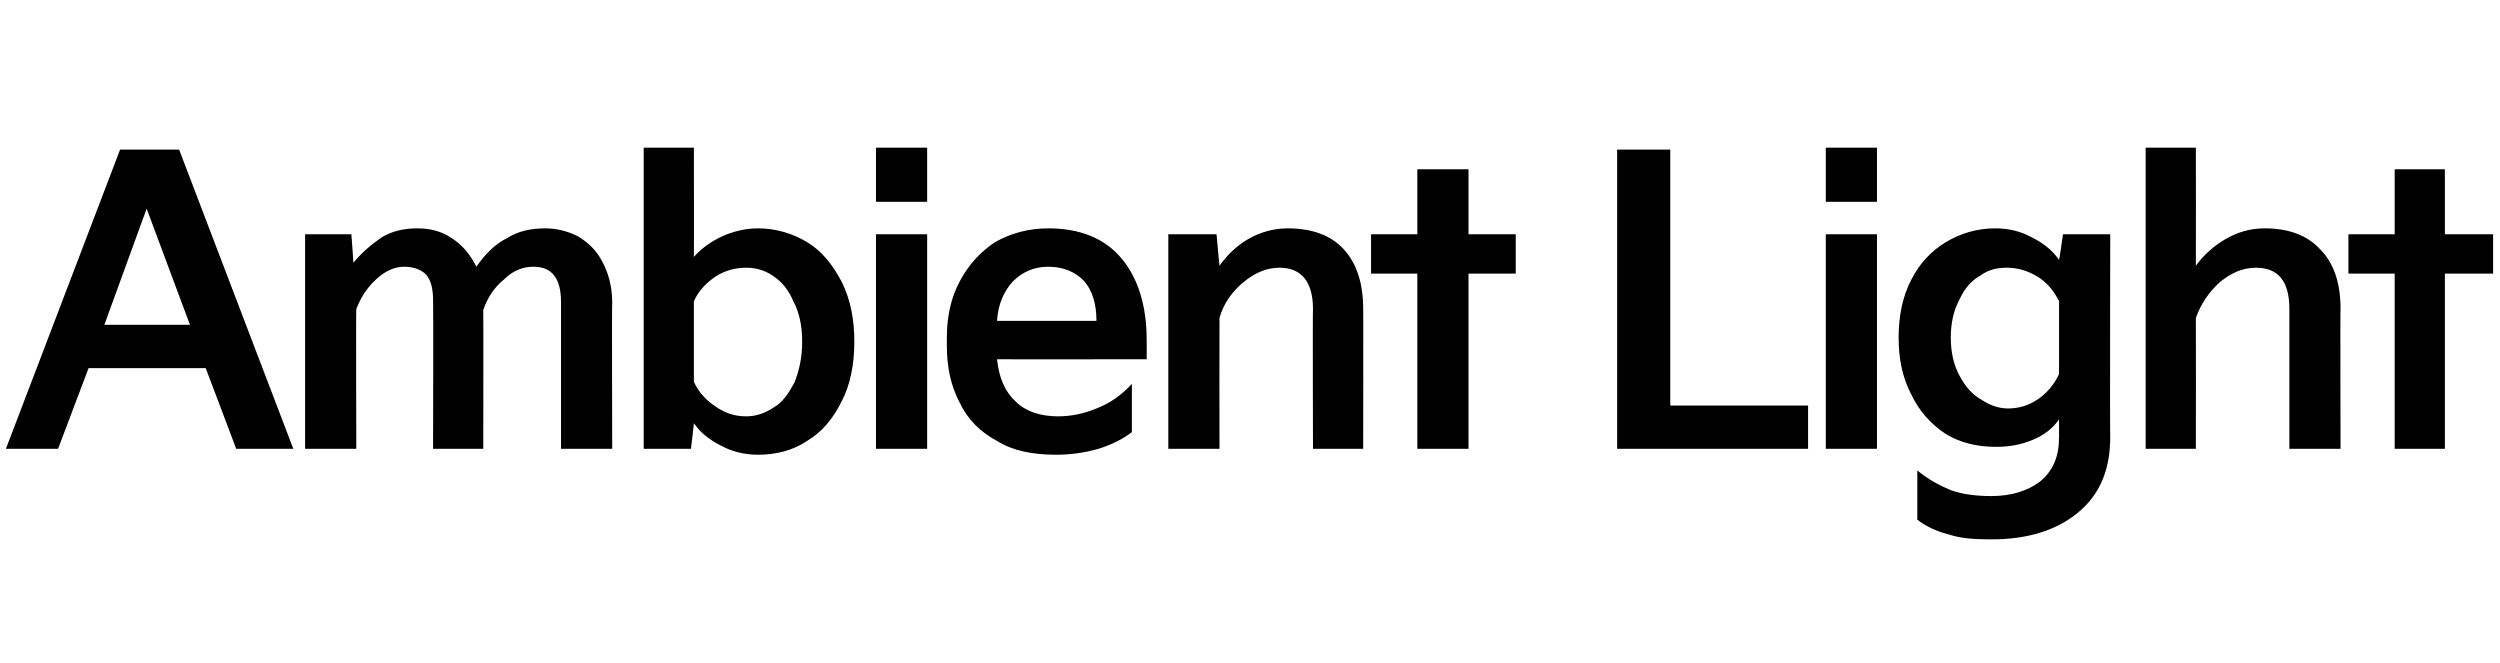 <?xml version="1.0" standalone="no"?><!DOCTYPE svg PUBLIC "-//W3C//DTD SVG 1.1//EN" "http://www.w3.org/Graphics/SVG/1.1/DTD/svg11.dtd"><svg xmlns="http://www.w3.org/2000/svg" version="1.1" width="254px" height="67.4px" viewBox="0 -12 254 67.4" style="top:-12px"><desc>Ambient Light</desc><defs/><g id="Polygon6759"><path d="m5.9 33.6H.6L12.2 3.2h6l11.6 30.4H24l-3.1-8.2H9l-3.1 8.2zm9-24.4L10.6 21h8.7L14.9 9.2zM31 33.6V11.8h4.7s.22 2.88.2 2.9c.9-1.1 1.9-1.9 2.9-2.6c1-.6 2.2-.9 3.6-.9c1.3 0 2.5.3 3.5 1c1.1.7 1.9 1.7 2.5 2.9c.9-1.3 1.9-2.3 3.1-2.9c1.1-.7 2.4-1 3.9-1c1.2 0 2.3.3 3.3.8c1 .6 1.9 1.4 2.5 2.6c.6 1.1 1 2.5 1 4.1c-.04.02 0 14.9 0 14.9H57V18.7c0-2.4-.9-3.6-2.8-3.6c-1.1 0-2.1.4-3 1.3c-1 .8-1.7 1.9-2.1 3.1c.02-.02 0 14.1 0 14.1H44s.04-15.08 0-15.1c0-1.1-.2-2-.7-2.6c-.5-.5-1.3-.8-2.2-.8c-1 0-1.9.4-2.8 1.2c-.9.8-1.6 1.8-2.1 3.1c-.04 0 0 14.2 0 14.2H31zm34.4 0V3h5.1s.02 11.12 0 11.1c.8-.9 1.8-1.6 2.9-2.1c1.1-.5 2.4-.8 3.6-.8c1.8 0 3.5.5 5 1.4c1.5.9 2.6 2.3 3.5 4c.9 1.8 1.3 3.8 1.3 6.1c0 2.3-.4 4.4-1.3 6.1c-.9 1.8-2 3.1-3.5 4c-1.5 1-3.2 1.4-5 1.4c-1.3 0-2.6-.3-3.7-.9c-1.2-.6-2.1-1.3-2.8-2.3c.02 0-.3 2.6-.3 2.6h-4.8zm5.1-6.8c.5 1.1 1.3 1.9 2.2 2.5c1 .7 2 1 3.1 1c1 0 1.9-.3 2.8-.9c.9-.5 1.5-1.4 2.1-2.5c.5-1.2.8-2.6.8-4.2c0-1.6-.3-3-.9-4.1c-.5-1.2-1.2-2-2.1-2.6c-.9-.6-1.8-.8-2.7-.8c-1.1 0-2.2.3-3.1.9c-.9.6-1.7 1.4-2.2 2.5v8.2zM94.2 8.5H89V3h5.2v5.5zm0 25.1H89V11.8h5.2v21.8zm2-11.3c0-2.1.4-4 1.3-5.7c.9-1.7 2.1-3 3.6-4c1.6-.9 3.4-1.4 5.4-1.4c3.2 0 5.7 1 7.4 3c1.7 2 2.6 4.8 2.6 8.3c.02.02 0 2 0 2c0 0-15.22.02-15.2 0c.2 1.9.8 3.3 1.9 4.3c1 1 2.5 1.5 4.3 1.5c1.4 0 2.7-.3 3.9-.8c1.3-.5 2.5-1.3 3.6-2.5v4.9c-.9.7-2.1 1.3-3.4 1.7c-1.4.4-2.8.6-4.3.6c-2.4 0-4.4-.4-6-1.4c-1.7-.9-3-2.2-3.8-3.9c-.9-1.7-1.3-3.6-1.3-5.8v-.8zm15.2-1.7c0-1.7-.4-3.1-1.3-4.1c-.9-.9-2.1-1.4-3.6-1.4c-1.4 0-2.6.5-3.6 1.5c-.9 1-1.5 2.3-1.6 4h10.1zm7.3 13V11.8h4.9s.28 3.16.3 3.2c.8-1.1 1.7-2 2.9-2.7c1.2-.7 2.6-1.1 4-1.1c2.5 0 4.4.7 5.7 2.1c1.3 1.4 2 3.4 2 6.1c.02-.04 0 14.2 0 14.2h-5.1s-.04-14.24 0-14.2c0-2.8-1.2-4.2-3.4-4.2c-1.3 0-2.5.5-3.7 1.5c-1.2 1-2 2.2-2.4 3.6c-.02.02 0 13.3 0 13.3h-5.2zM144 15.8h-4.7v-4h4.7V5.2h5.2v6.6h4.8v4h-4.8v17.8H144V15.8zm39.7 17.8h-19.4V3.2h5.4v26h14v4.4zm7-25.1h-5.2V3h5.2v5.5zm0 25.1h-5.2V11.8h5.2v21.8zm2.2-11.3c0-2.2.4-4.2 1.3-5.9c.8-1.6 2-2.9 3.5-3.8c1.5-.9 3.2-1.4 5-1.4c1.4 0 2.6.3 3.7.9c1.2.6 2.1 1.3 2.8 2.3c.04-.04.4-2.6.4-2.6h4.8s-.04 20.6 0 20.6c0 3.4-1.1 5.9-3.3 7.7c-2.2 1.8-5.1 2.7-8.8 2.7c-1.7 0-3.1-.1-4.3-.5c-1.2-.3-2.3-.8-3.2-1.5v-5c1.1.9 2.2 1.5 3.4 2c1.1.4 2.5.6 4.1.6c2 0 3.7-.5 5-1.5c1.3-1.1 1.9-2.5 1.9-4.5v-1.8c-.6.9-1.5 1.6-2.7 2.1c-1.2.5-2.4.7-3.7.7c-1.9 0-3.6-.4-5.1-1.3c-1.5-1-2.7-2.3-3.5-4c-.9-1.7-1.3-3.6-1.3-5.8zm5.3 0c0 1.5.3 2.8.9 3.9c.6 1.1 1.3 1.9 2.2 2.4c.9.6 1.8.9 2.7.9c1.1 0 2.1-.3 3-.9c.9-.6 1.7-1.5 2.2-2.6v-7.4c-.5-1-1.2-1.9-2.2-2.5c-1-.6-2-.9-3.1-.9c-1 0-1.9.2-2.7.8c-.9.5-1.6 1.3-2.1 2.4c-.6 1.1-.9 2.4-.9 3.9zM218 33.6V3h5.1s.02 11.96 0 12c.8-1.1 1.8-2 3-2.7c1.2-.7 2.5-1.1 4-1.1c2.4 0 4.3.7 5.6 2.1c1.4 1.4 2.1 3.4 2.1 6.1c-.04-.04 0 14.2 0 14.2h-5.2V19.4c0-2.8-1.1-4.2-3.4-4.2c-1.3 0-2.5.5-3.7 1.5c-1.1 1-1.9 2.2-2.4 3.6c.02.02 0 13.3 0 13.3H218zm25.3-17.8h-4.7v-4h4.7V5.2h5.1v6.6h4.9v4h-4.9v17.8h-5.1V15.8z" stroke="none" fill="#000"/></g></svg>